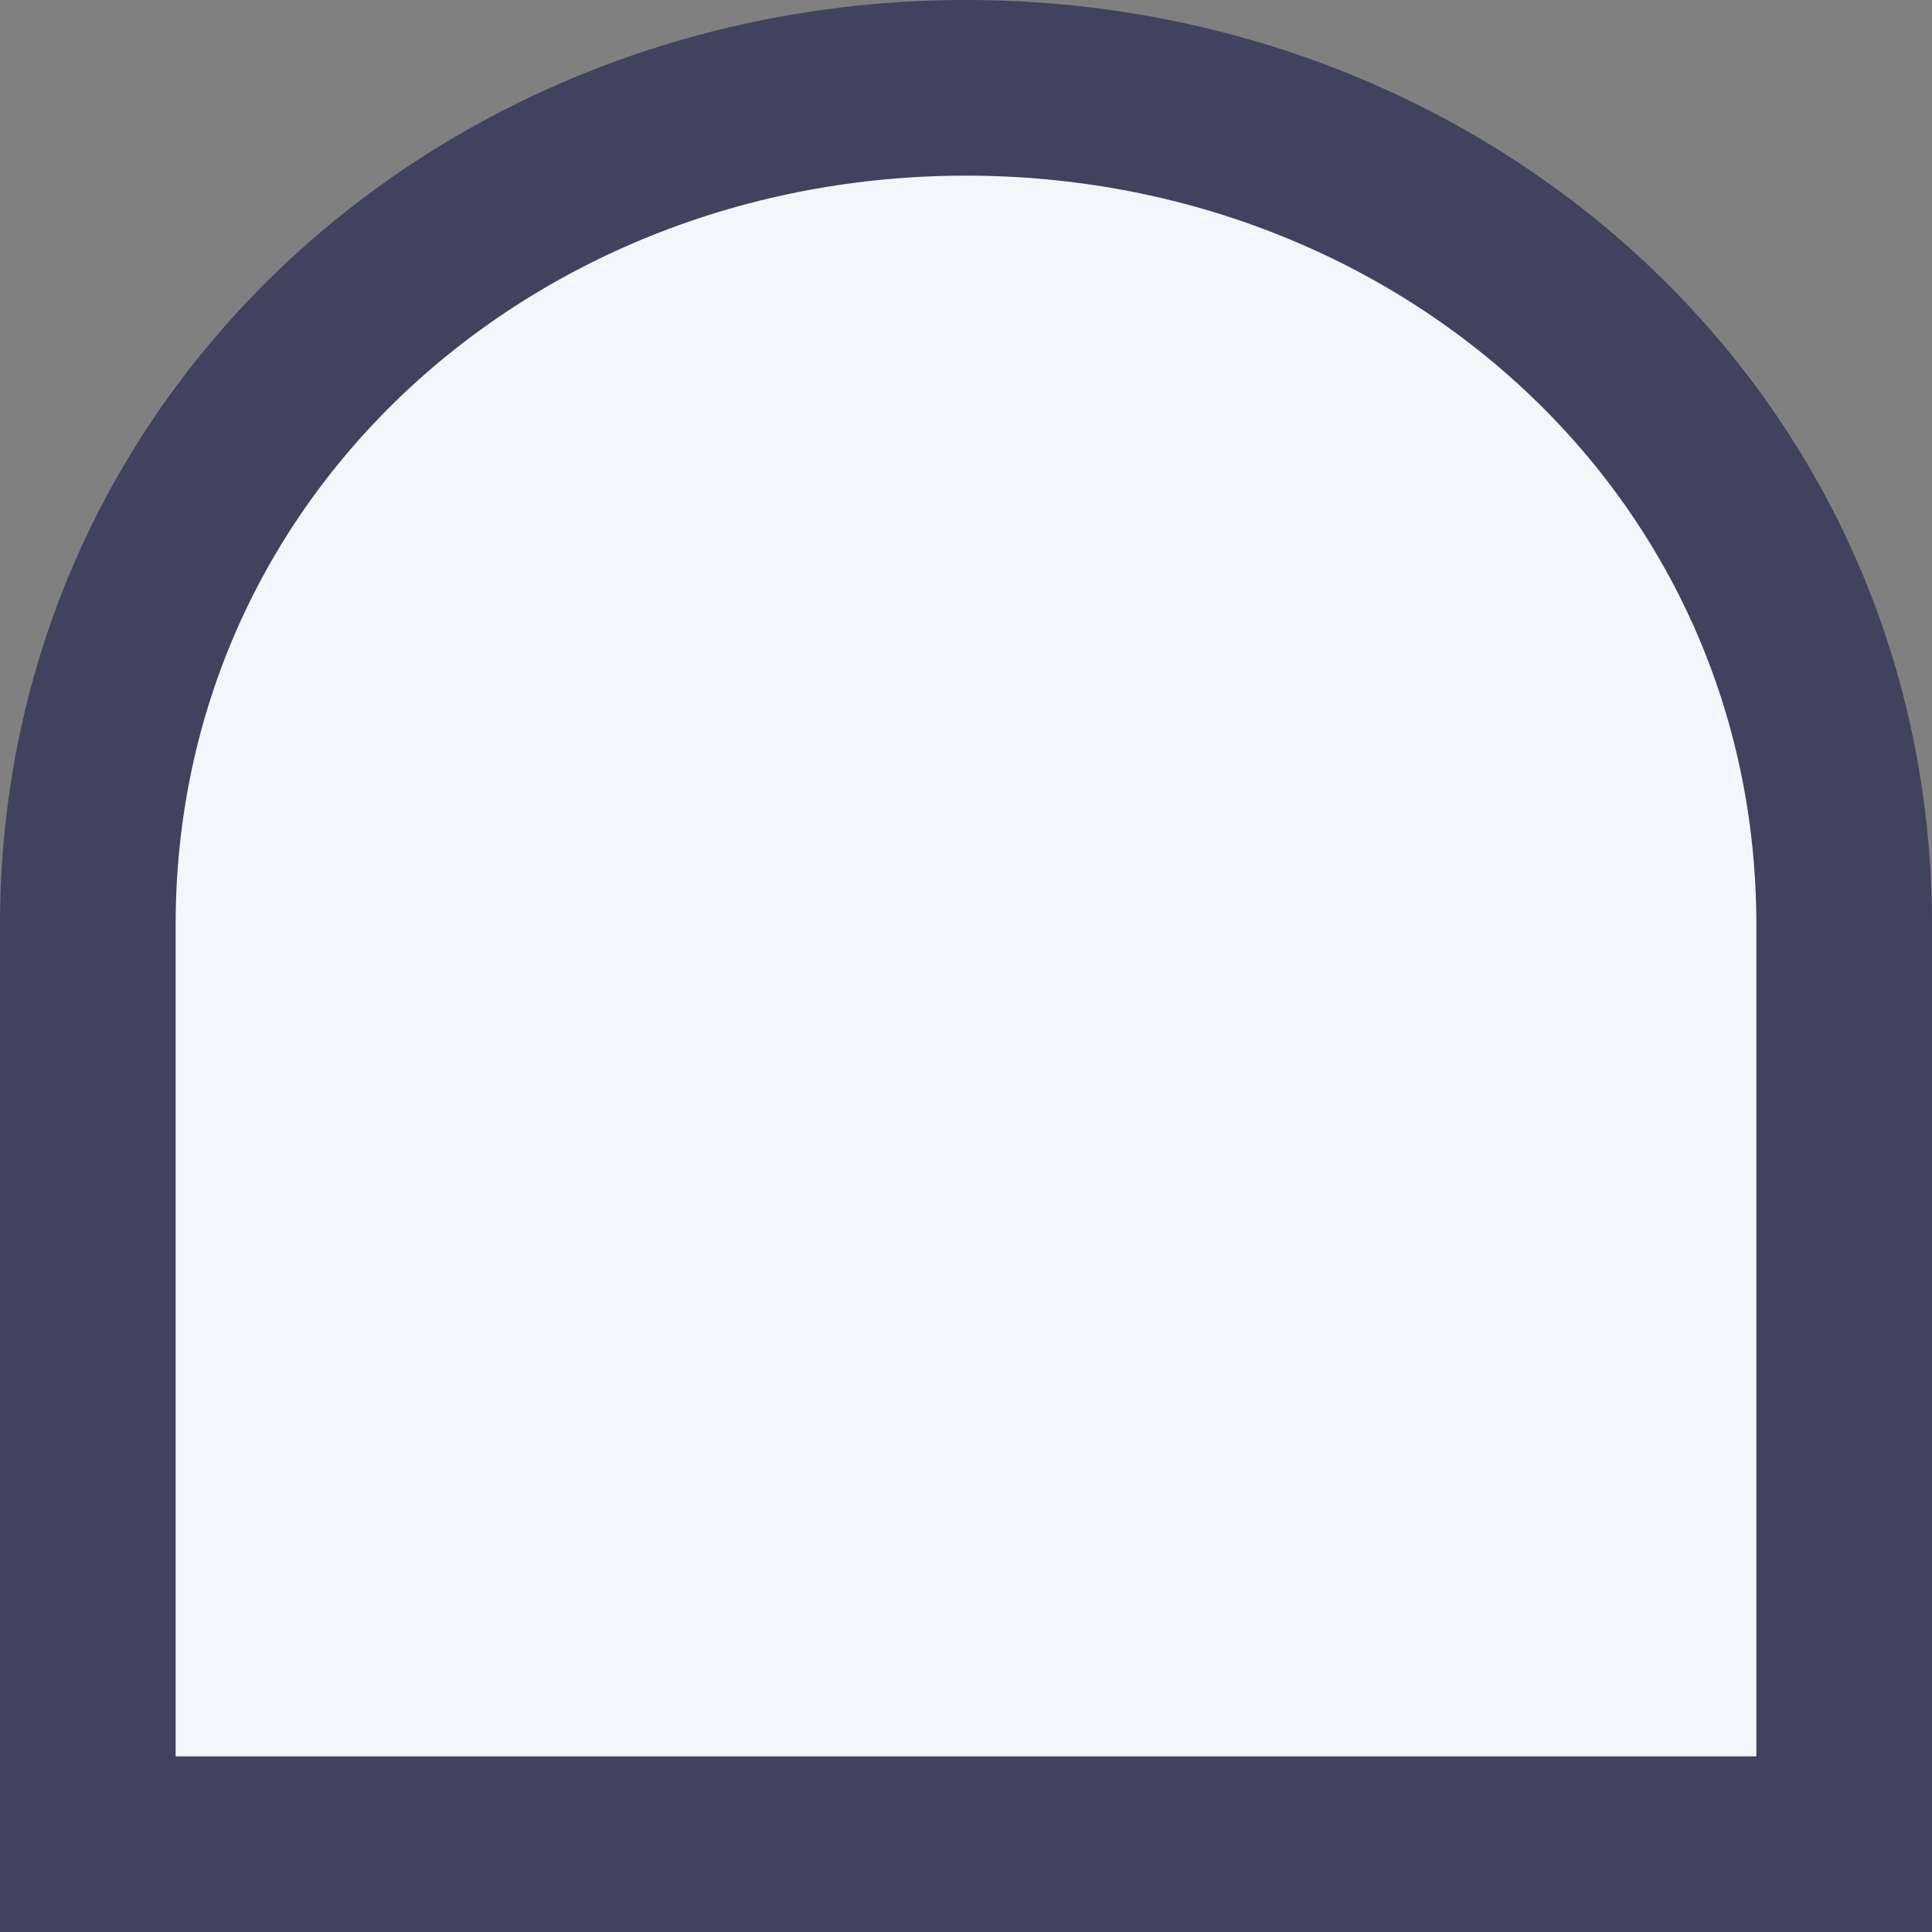<svg xmlns="http://www.w3.org/2000/svg" width="11" height="11" fill="none"><rect width="100%" height="100%" fill="#808080" stroke="none"/><path fill="#F5F5FC" stroke="#40425E" d="M.5 10v.5h10V5.267C10.5 2.53 8.23.5 5.5.5s-5 2.03-5 4.767V10Z"/></svg>